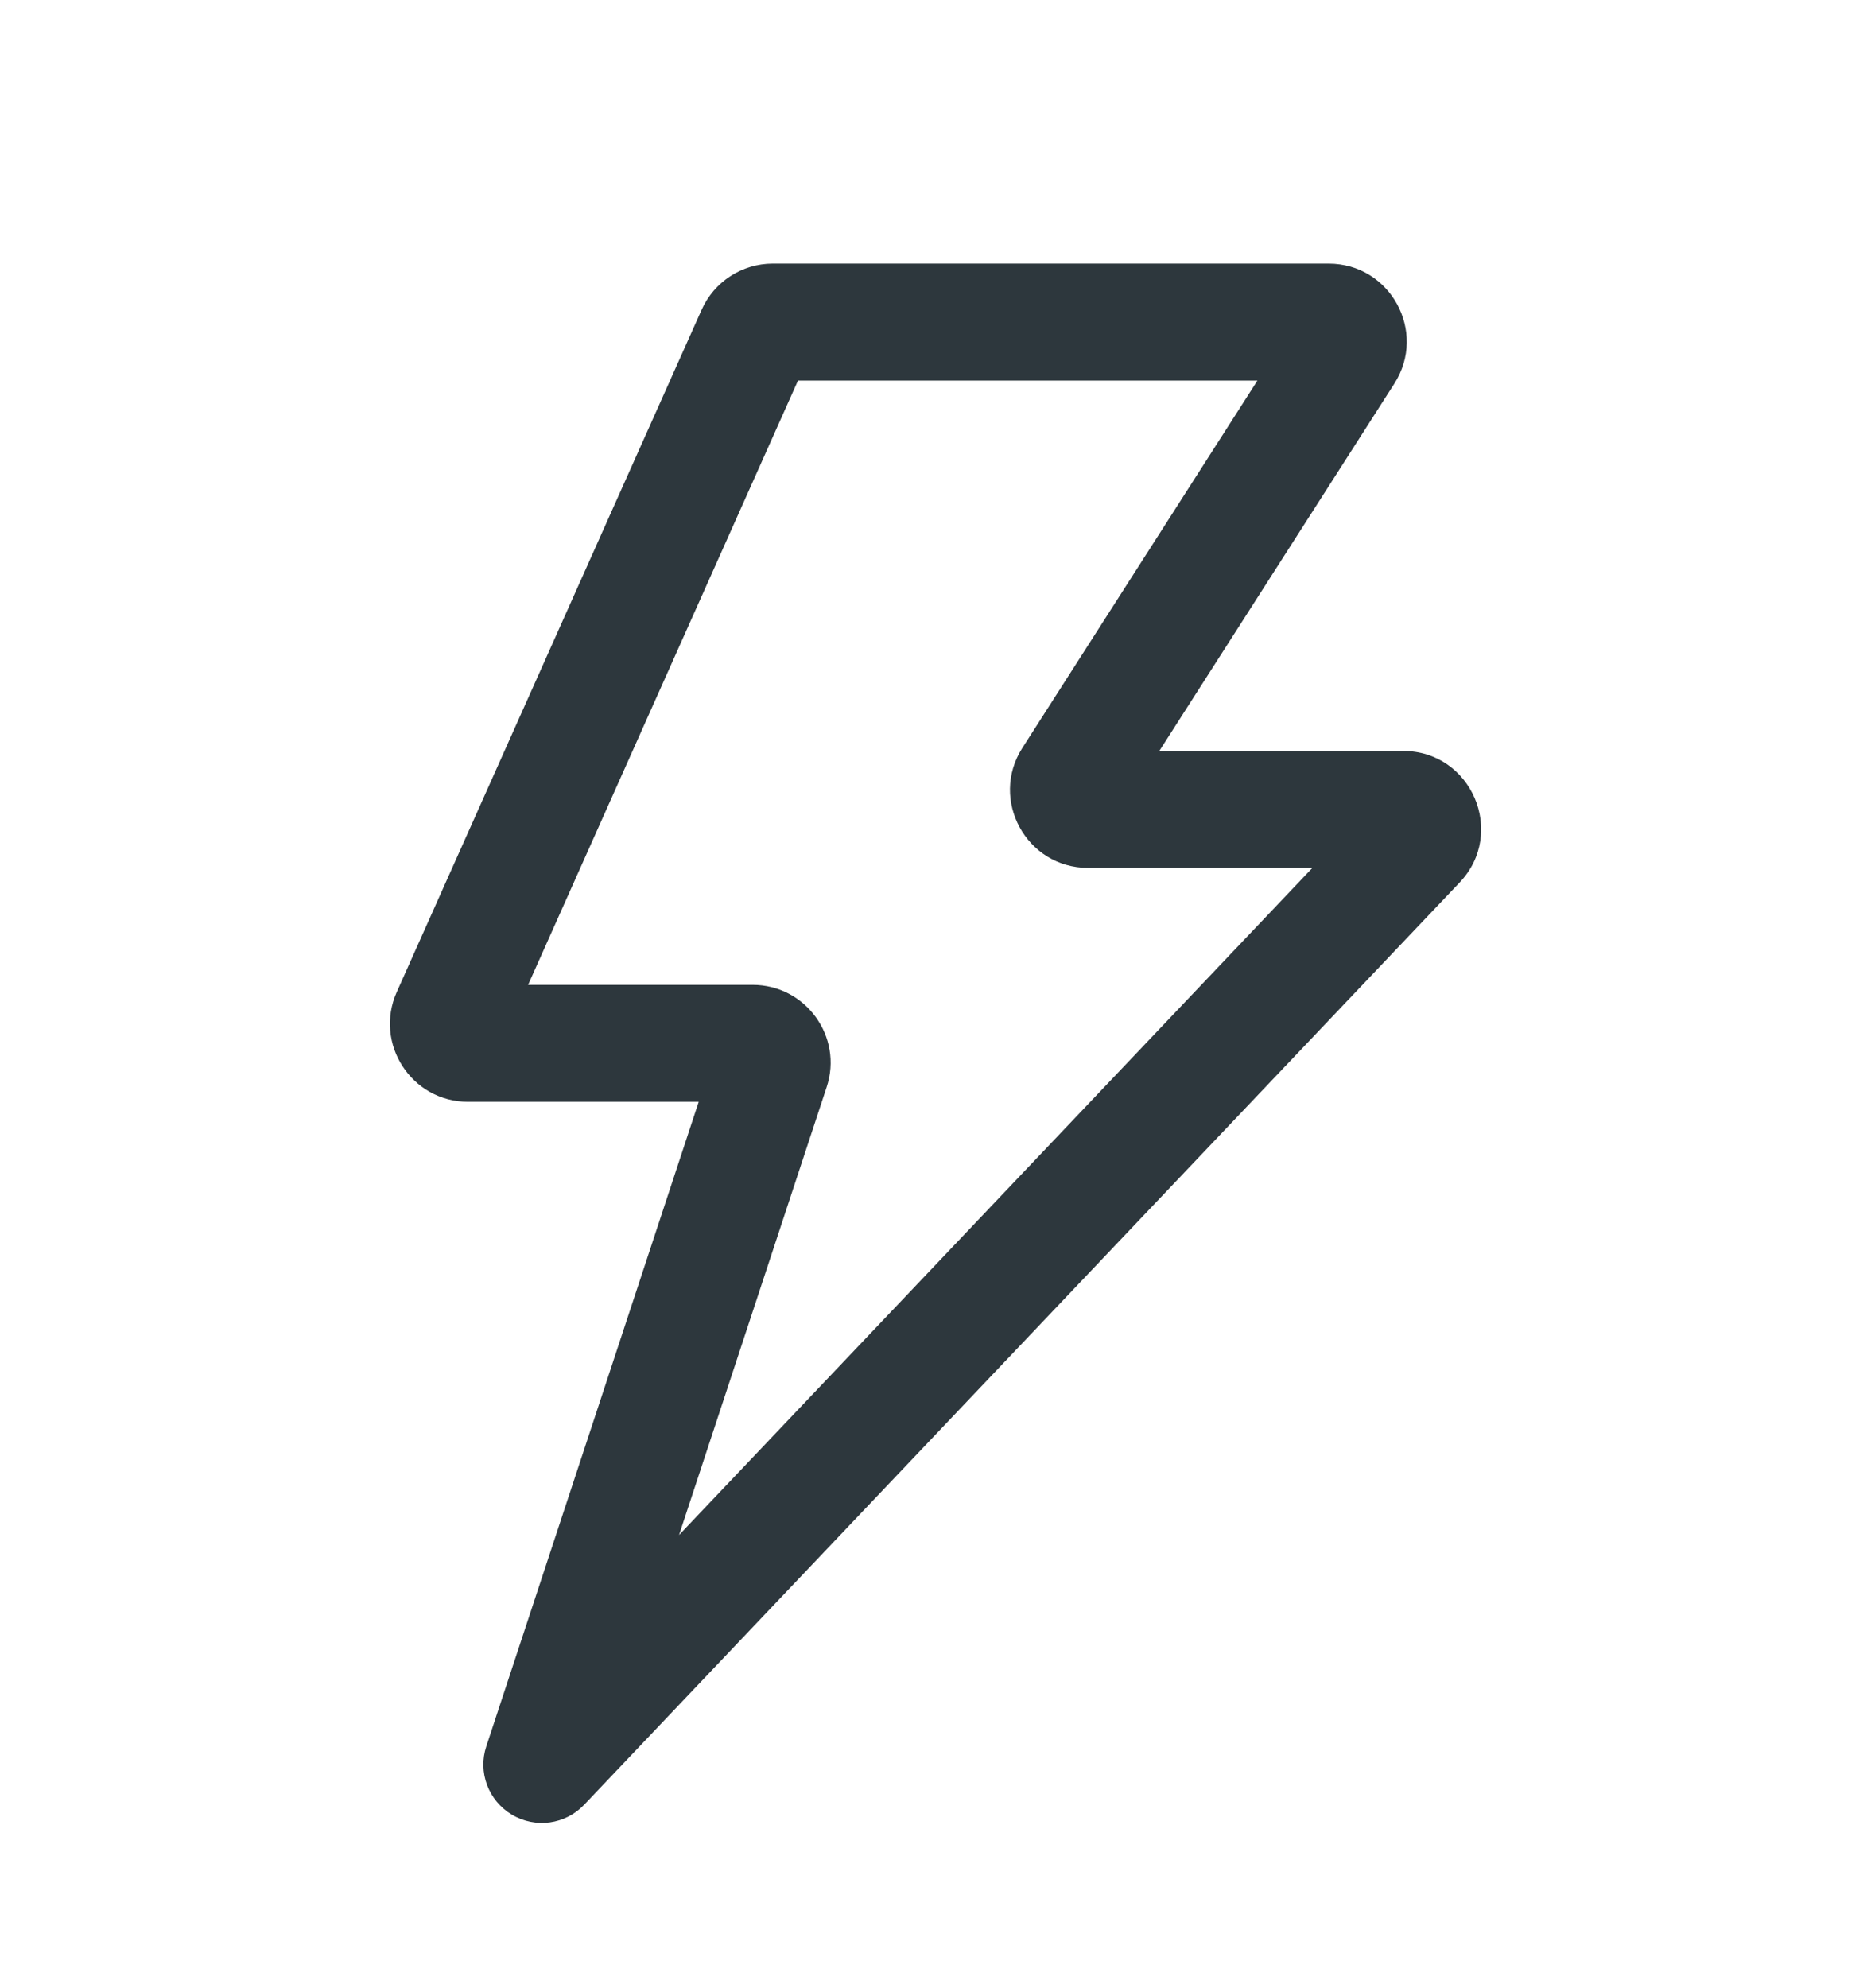 <svg width="16" height="17" viewBox="0 0 16 17" fill="none" xmlns="http://www.w3.org/2000/svg">
<path fill-rule="evenodd" clip-rule="evenodd" d="M6.824 3.254L4.516 8.421H6.436C6.89 8.421 7.212 8.865 7.069 9.296L5.807 13.125L11.223 7.421H9.305C8.778 7.421 8.459 6.838 8.743 6.395L10.753 3.254H6.824ZM6 2.649C6.107 2.409 6.345 2.254 6.608 2.254H11.362C11.889 2.254 12.208 2.836 11.924 3.28L9.914 6.421H11.999C12.584 6.421 12.885 7.122 12.482 7.546L4.996 15.431C4.835 15.601 4.578 15.636 4.377 15.516C4.176 15.396 4.085 15.153 4.159 14.931L5.975 9.421H4.002C3.519 9.421 3.196 8.923 3.393 8.482L6 2.649Z" fill="#2D373D"/>
</svg>
